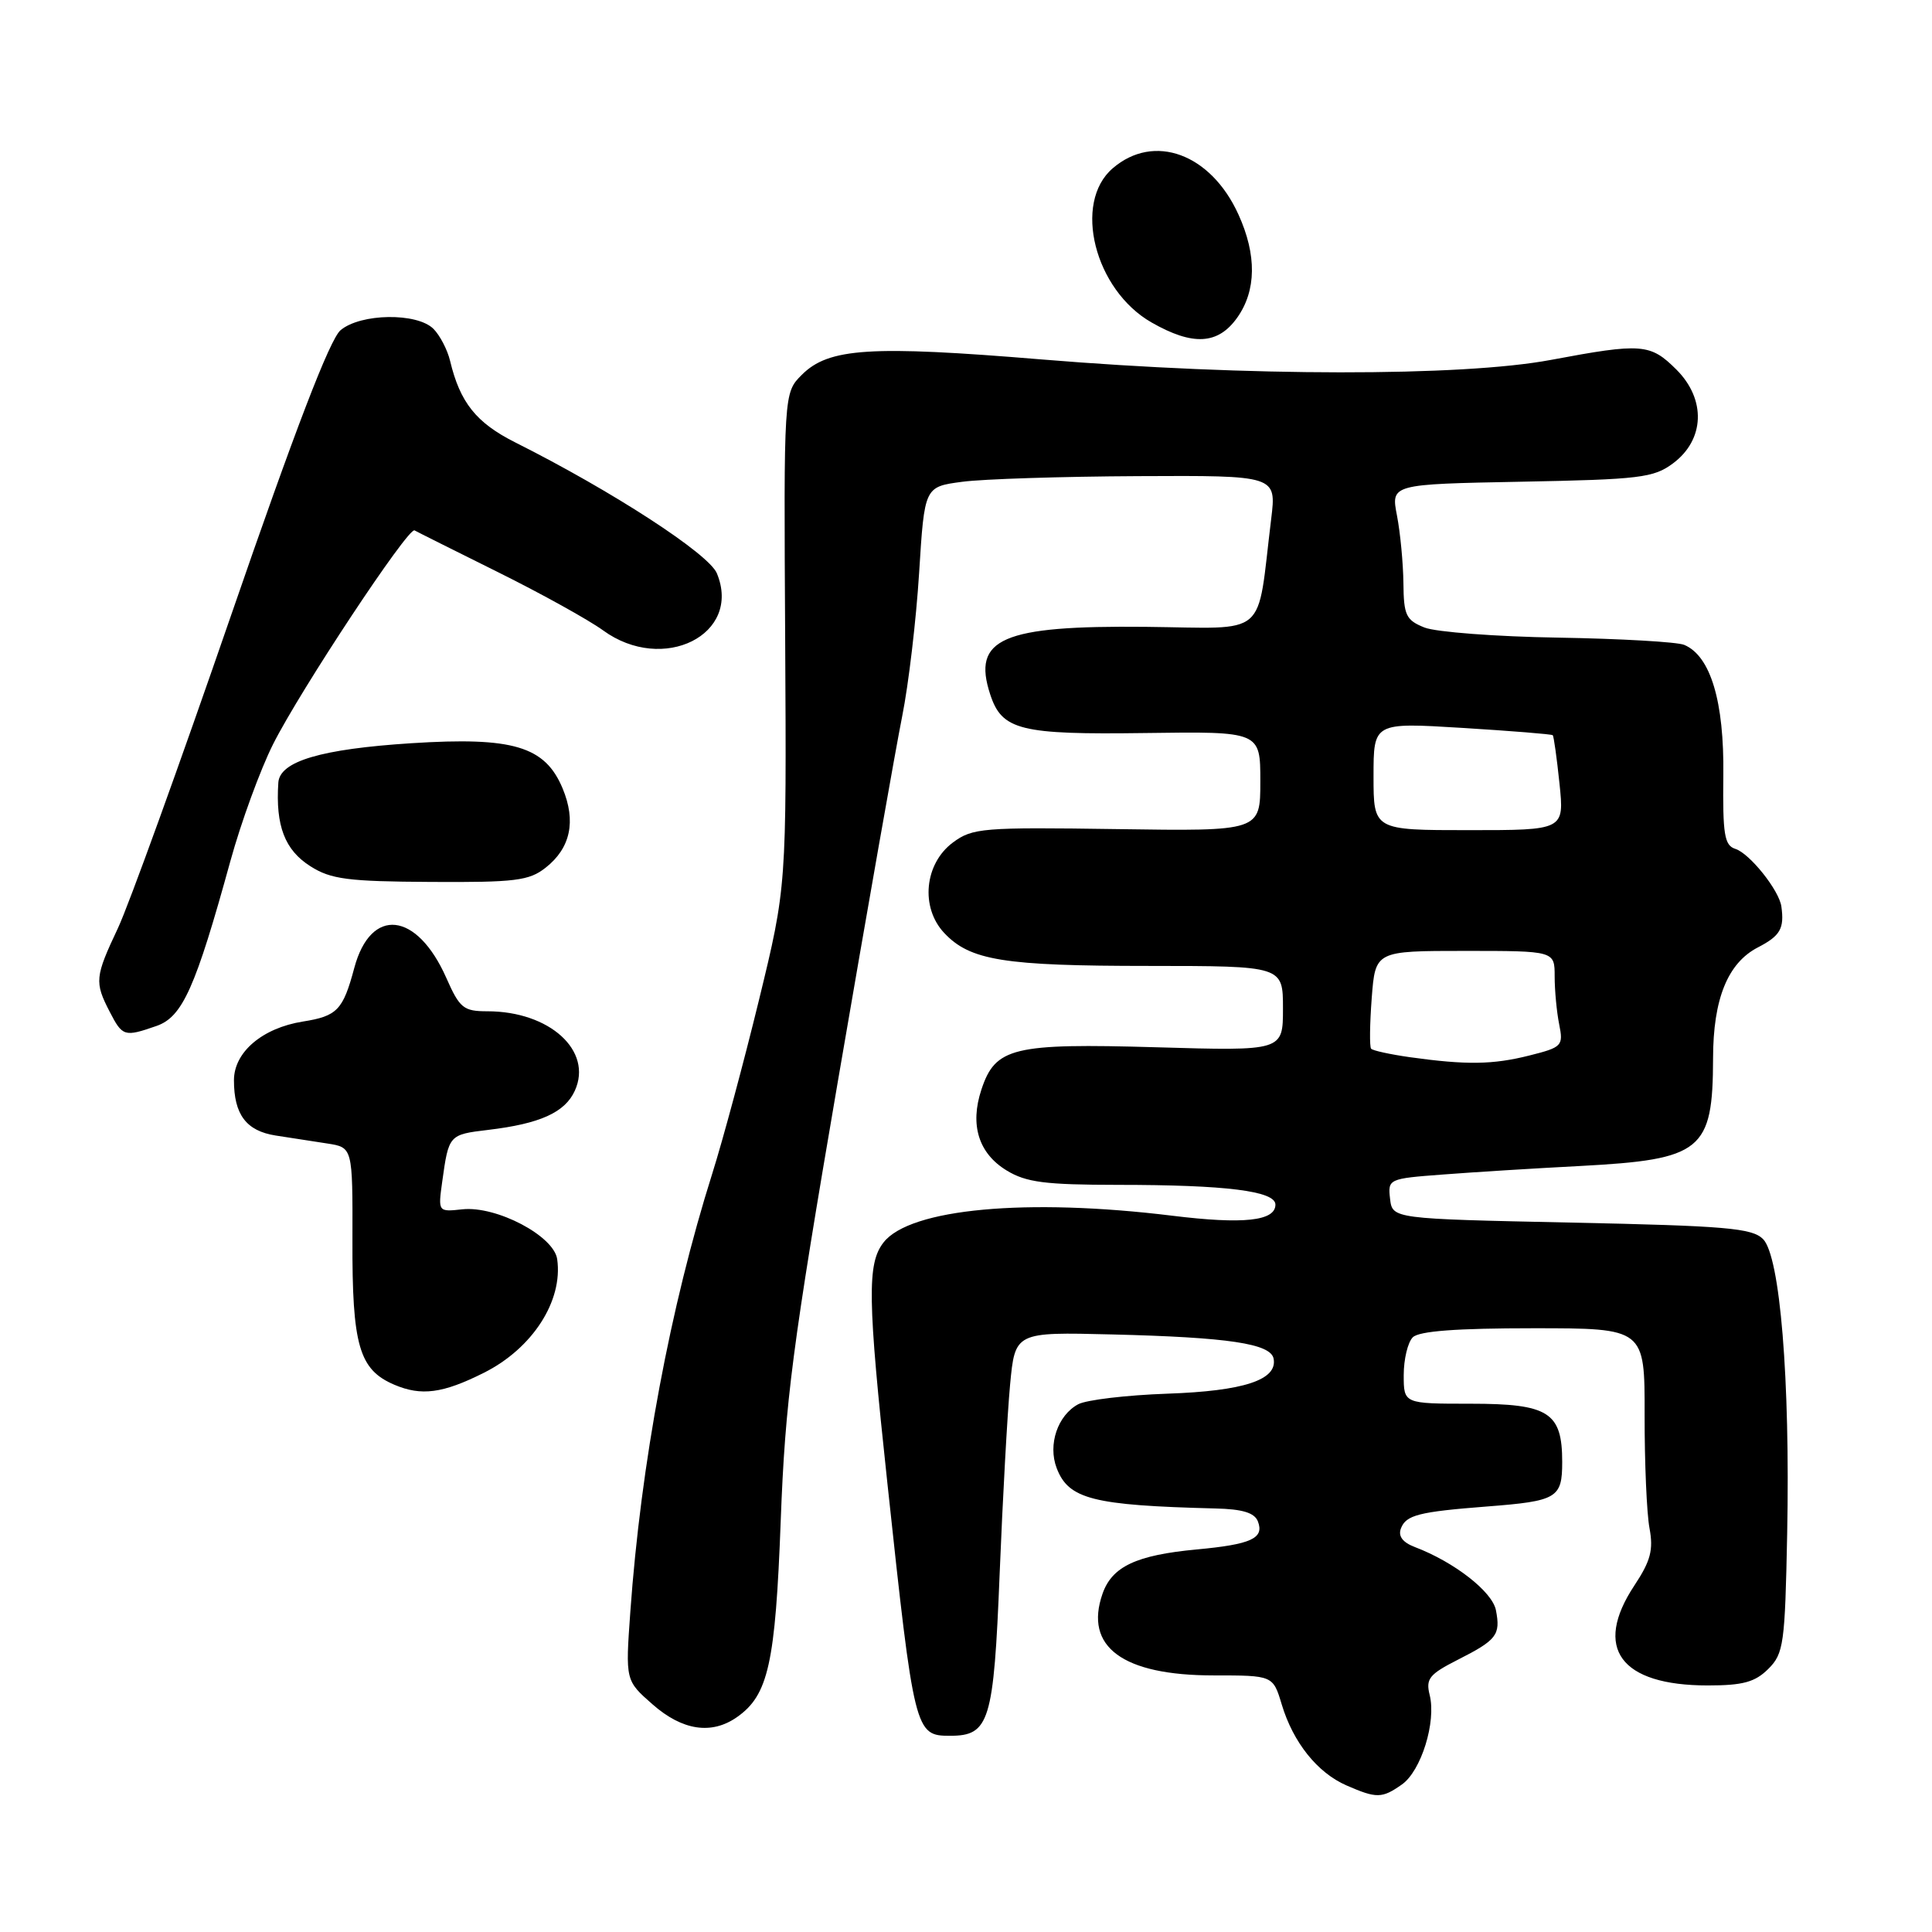 <?xml version="1.0" encoding="UTF-8" standalone="no"?>
<!DOCTYPE svg PUBLIC "-//W3C//DTD SVG 1.1//EN" "http://www.w3.org/Graphics/SVG/1.1/DTD/svg11.dtd" >
<svg xmlns="http://www.w3.org/2000/svg" xmlns:xlink="http://www.w3.org/1999/xlink" version="1.1" viewBox="0 0 256 256">
 <g >
 <path fill="currentColor"
d=" M 185.75 236.46 C 188.31 234.67 190.33 228.16 189.44 224.60 C 188.90 222.45 189.38 221.85 193.16 219.93 C 198.33 217.31 198.85 216.64 198.22 213.37 C 197.75 210.91 192.71 206.98 187.47 204.99 C 185.85 204.37 185.24 203.55 185.63 202.52 C 186.31 200.75 188.00 200.32 197.01 199.62 C 206.33 198.90 207.00 198.51 207.00 193.72 C 207.00 187.13 205.22 186.00 194.85 186.00 C 186.00 186.00 186.00 186.00 186.00 182.20 C 186.00 180.11 186.54 177.86 187.20 177.20 C 188.03 176.37 193.02 176.00 203.17 176.00 C 217.94 176.00 217.94 176.00 217.92 187.49 C 217.91 193.81 218.20 200.57 218.57 202.51 C 219.10 205.37 218.72 206.83 216.56 210.09 C 211.07 218.39 214.70 223.33 226.29 223.33 C 230.95 223.33 232.55 222.89 234.31 221.14 C 236.35 219.10 236.52 217.86 236.81 203.22 C 237.21 182.75 235.87 166.45 233.61 164.18 C 232.16 162.73 228.66 162.43 208.22 162.00 C 184.50 161.50 184.50 161.50 184.19 158.84 C 183.89 156.22 183.99 156.17 191.19 155.63 C 195.21 155.32 203.39 154.81 209.38 154.50 C 225.54 153.64 226.96 152.49 226.99 140.22 C 227.00 132.37 228.93 127.61 232.92 125.54 C 235.90 124.00 236.45 123.04 236.04 120.11 C 235.74 117.96 231.84 113.08 229.94 112.48 C 228.49 112.02 228.26 110.58 228.35 102.72 C 228.47 92.95 226.66 86.92 223.17 85.45 C 222.25 85.06 214.75 84.63 206.50 84.49 C 198.25 84.36 190.26 83.75 188.75 83.15 C 186.30 82.17 186.00 81.53 185.96 77.27 C 185.93 74.65 185.55 70.62 185.11 68.33 C 184.30 64.16 184.30 64.16 201.58 63.83 C 217.28 63.53 219.12 63.31 221.68 61.40 C 225.89 58.27 226.09 52.93 222.14 48.98 C 218.67 45.52 217.56 45.43 205.50 47.69 C 193.65 49.91 165.33 49.88 138.05 47.63 C 115.33 45.75 109.80 46.10 106.24 49.67 C 103.85 52.06 103.85 52.06 104.04 84.78 C 104.22 117.50 104.22 117.50 100.57 132.50 C 98.56 140.75 95.77 151.10 94.38 155.50 C 88.81 173.15 84.92 193.94 83.52 213.59 C 82.87 222.68 82.87 222.68 86.47 225.84 C 90.42 229.31 94.28 229.89 97.65 227.53 C 101.81 224.62 102.74 220.43 103.45 201.50 C 104.05 185.63 104.95 178.71 111.07 143.00 C 114.89 120.72 118.71 99.07 119.55 94.88 C 120.39 90.69 121.40 82.14 121.79 75.88 C 122.50 64.50 122.50 64.50 127.50 63.84 C 130.25 63.47 140.74 63.14 150.82 63.09 C 169.14 63.00 169.14 63.00 168.44 68.75 C 166.47 84.80 168.31 83.23 151.79 83.06 C 132.78 82.87 128.77 84.61 131.21 92.02 C 132.76 96.76 135.18 97.36 151.75 97.13 C 167.00 96.92 167.00 96.92 167.00 103.53 C 167.00 110.14 167.00 110.14 148.01 109.86 C 130.19 109.60 128.86 109.71 126.26 111.64 C 122.49 114.45 121.93 120.23 125.11 123.62 C 128.54 127.27 132.99 127.99 152.25 127.99 C 170.00 128.00 170.00 128.00 170.00 133.63 C 170.00 139.26 170.00 139.26 153.25 138.77 C 134.21 138.22 131.89 138.78 130.04 144.38 C 128.49 149.06 129.67 152.83 133.38 155.09 C 135.97 156.67 138.47 156.99 148.11 157.00 C 162.50 157.00 169.00 157.82 169.00 159.62 C 169.00 161.79 164.77 162.25 155.34 161.09 C 136.04 158.72 120.60 160.15 117.09 164.61 C 114.88 167.42 114.95 172.02 117.58 196.50 C 121.13 229.59 121.24 230.00 125.88 230.00 C 131.11 230.00 131.67 228.16 132.46 208.50 C 132.86 198.60 133.48 187.35 133.84 183.50 C 134.50 176.50 134.50 176.50 147.34 176.82 C 162.81 177.20 168.38 178.04 168.76 180.03 C 169.30 182.84 164.81 184.32 154.67 184.67 C 149.27 184.86 143.96 185.49 142.87 186.07 C 140.15 187.53 138.83 191.41 140.01 194.52 C 141.58 198.65 144.79 199.47 161.03 199.88 C 164.64 199.96 166.24 200.45 166.68 201.60 C 167.54 203.84 165.79 204.64 158.57 205.31 C 150.56 206.06 147.35 207.57 146.09 211.18 C 143.63 218.22 148.77 222.00 160.79 222.00 C 168.68 222.00 168.68 222.00 169.84 225.86 C 171.35 230.88 174.56 234.90 178.42 236.58 C 182.41 238.32 183.12 238.31 185.75 236.46 Z  M 64.12 181.90 C 70.55 178.68 74.62 172.38 73.83 166.85 C 73.40 163.76 65.78 159.76 61.27 160.24 C 58.04 160.59 58.04 160.59 58.60 156.55 C 59.46 150.37 59.49 150.34 64.66 149.72 C 71.56 148.90 74.86 147.41 76.17 144.52 C 78.58 139.23 72.83 134.00 64.58 134.00 C 61.42 134.00 60.91 133.59 59.14 129.58 C 55.24 120.77 49.12 120.11 46.94 128.27 C 45.45 133.84 44.68 134.64 40.13 135.36 C 34.75 136.22 31.00 139.42 31.00 143.14 C 31.00 147.68 32.63 149.85 36.51 150.46 C 38.43 150.76 41.52 151.23 43.37 151.52 C 46.73 152.04 46.73 152.04 46.70 164.27 C 46.65 178.29 47.58 181.49 52.24 183.48 C 55.83 185.01 58.66 184.64 64.12 181.90 Z  M 20.75 135.94 C 24.18 134.74 25.90 130.90 30.52 114.12 C 31.94 108.96 34.49 101.98 36.18 98.62 C 39.78 91.45 54.10 69.81 54.93 70.28 C 55.24 70.46 60.22 72.95 66.00 75.82 C 71.78 78.69 78.03 82.16 79.90 83.52 C 87.86 89.33 98.35 84.08 94.99 75.97 C 93.92 73.38 81.14 65.08 68.27 58.62 C 63.10 56.02 60.96 53.34 59.64 47.82 C 59.29 46.35 58.29 44.43 57.43 43.57 C 55.26 41.41 47.80 41.51 45.13 43.75 C 43.71 44.94 39.10 56.94 30.63 81.50 C 23.80 101.30 17.05 119.97 15.62 123.00 C 12.58 129.44 12.51 130.14 14.53 134.05 C 16.23 137.35 16.47 137.43 20.75 135.94 Z  M 72.29 114.98 C 75.60 112.39 76.36 108.81 74.55 104.47 C 72.22 98.88 67.98 97.62 54.51 98.48 C 42.53 99.25 37.07 100.87 36.88 103.70 C 36.50 109.43 37.74 112.64 41.14 114.79 C 43.85 116.51 46.10 116.80 57.06 116.86 C 68.26 116.93 70.11 116.70 72.29 114.98 Z  M 163.93 42.10 C 166.48 38.52 166.54 33.78 164.10 28.42 C 160.44 20.36 152.91 17.59 147.44 22.30 C 142.12 26.87 145.04 38.42 152.59 42.73 C 158.05 45.85 161.39 45.67 163.93 42.10 Z  M 186.79 140.08 C 184.20 139.71 181.90 139.21 181.68 138.96 C 181.46 138.71 181.50 135.69 181.76 132.25 C 182.24 126.00 182.24 126.00 194.12 126.00 C 206.00 126.00 206.00 126.00 206.00 129.38 C 206.00 131.23 206.27 134.09 206.60 135.73 C 207.17 138.58 206.99 138.77 202.65 139.86 C 197.81 141.08 194.31 141.13 186.79 140.08 Z  M 182.00 102.86 C 182.00 95.73 182.00 95.73 193.75 96.45 C 200.21 96.85 205.61 97.28 205.75 97.42 C 205.88 97.55 206.29 100.44 206.64 103.83 C 207.28 110.00 207.28 110.00 194.64 110.00 C 182.00 110.00 182.00 110.00 182.00 102.86 Z "/>
</g>
</svg>
